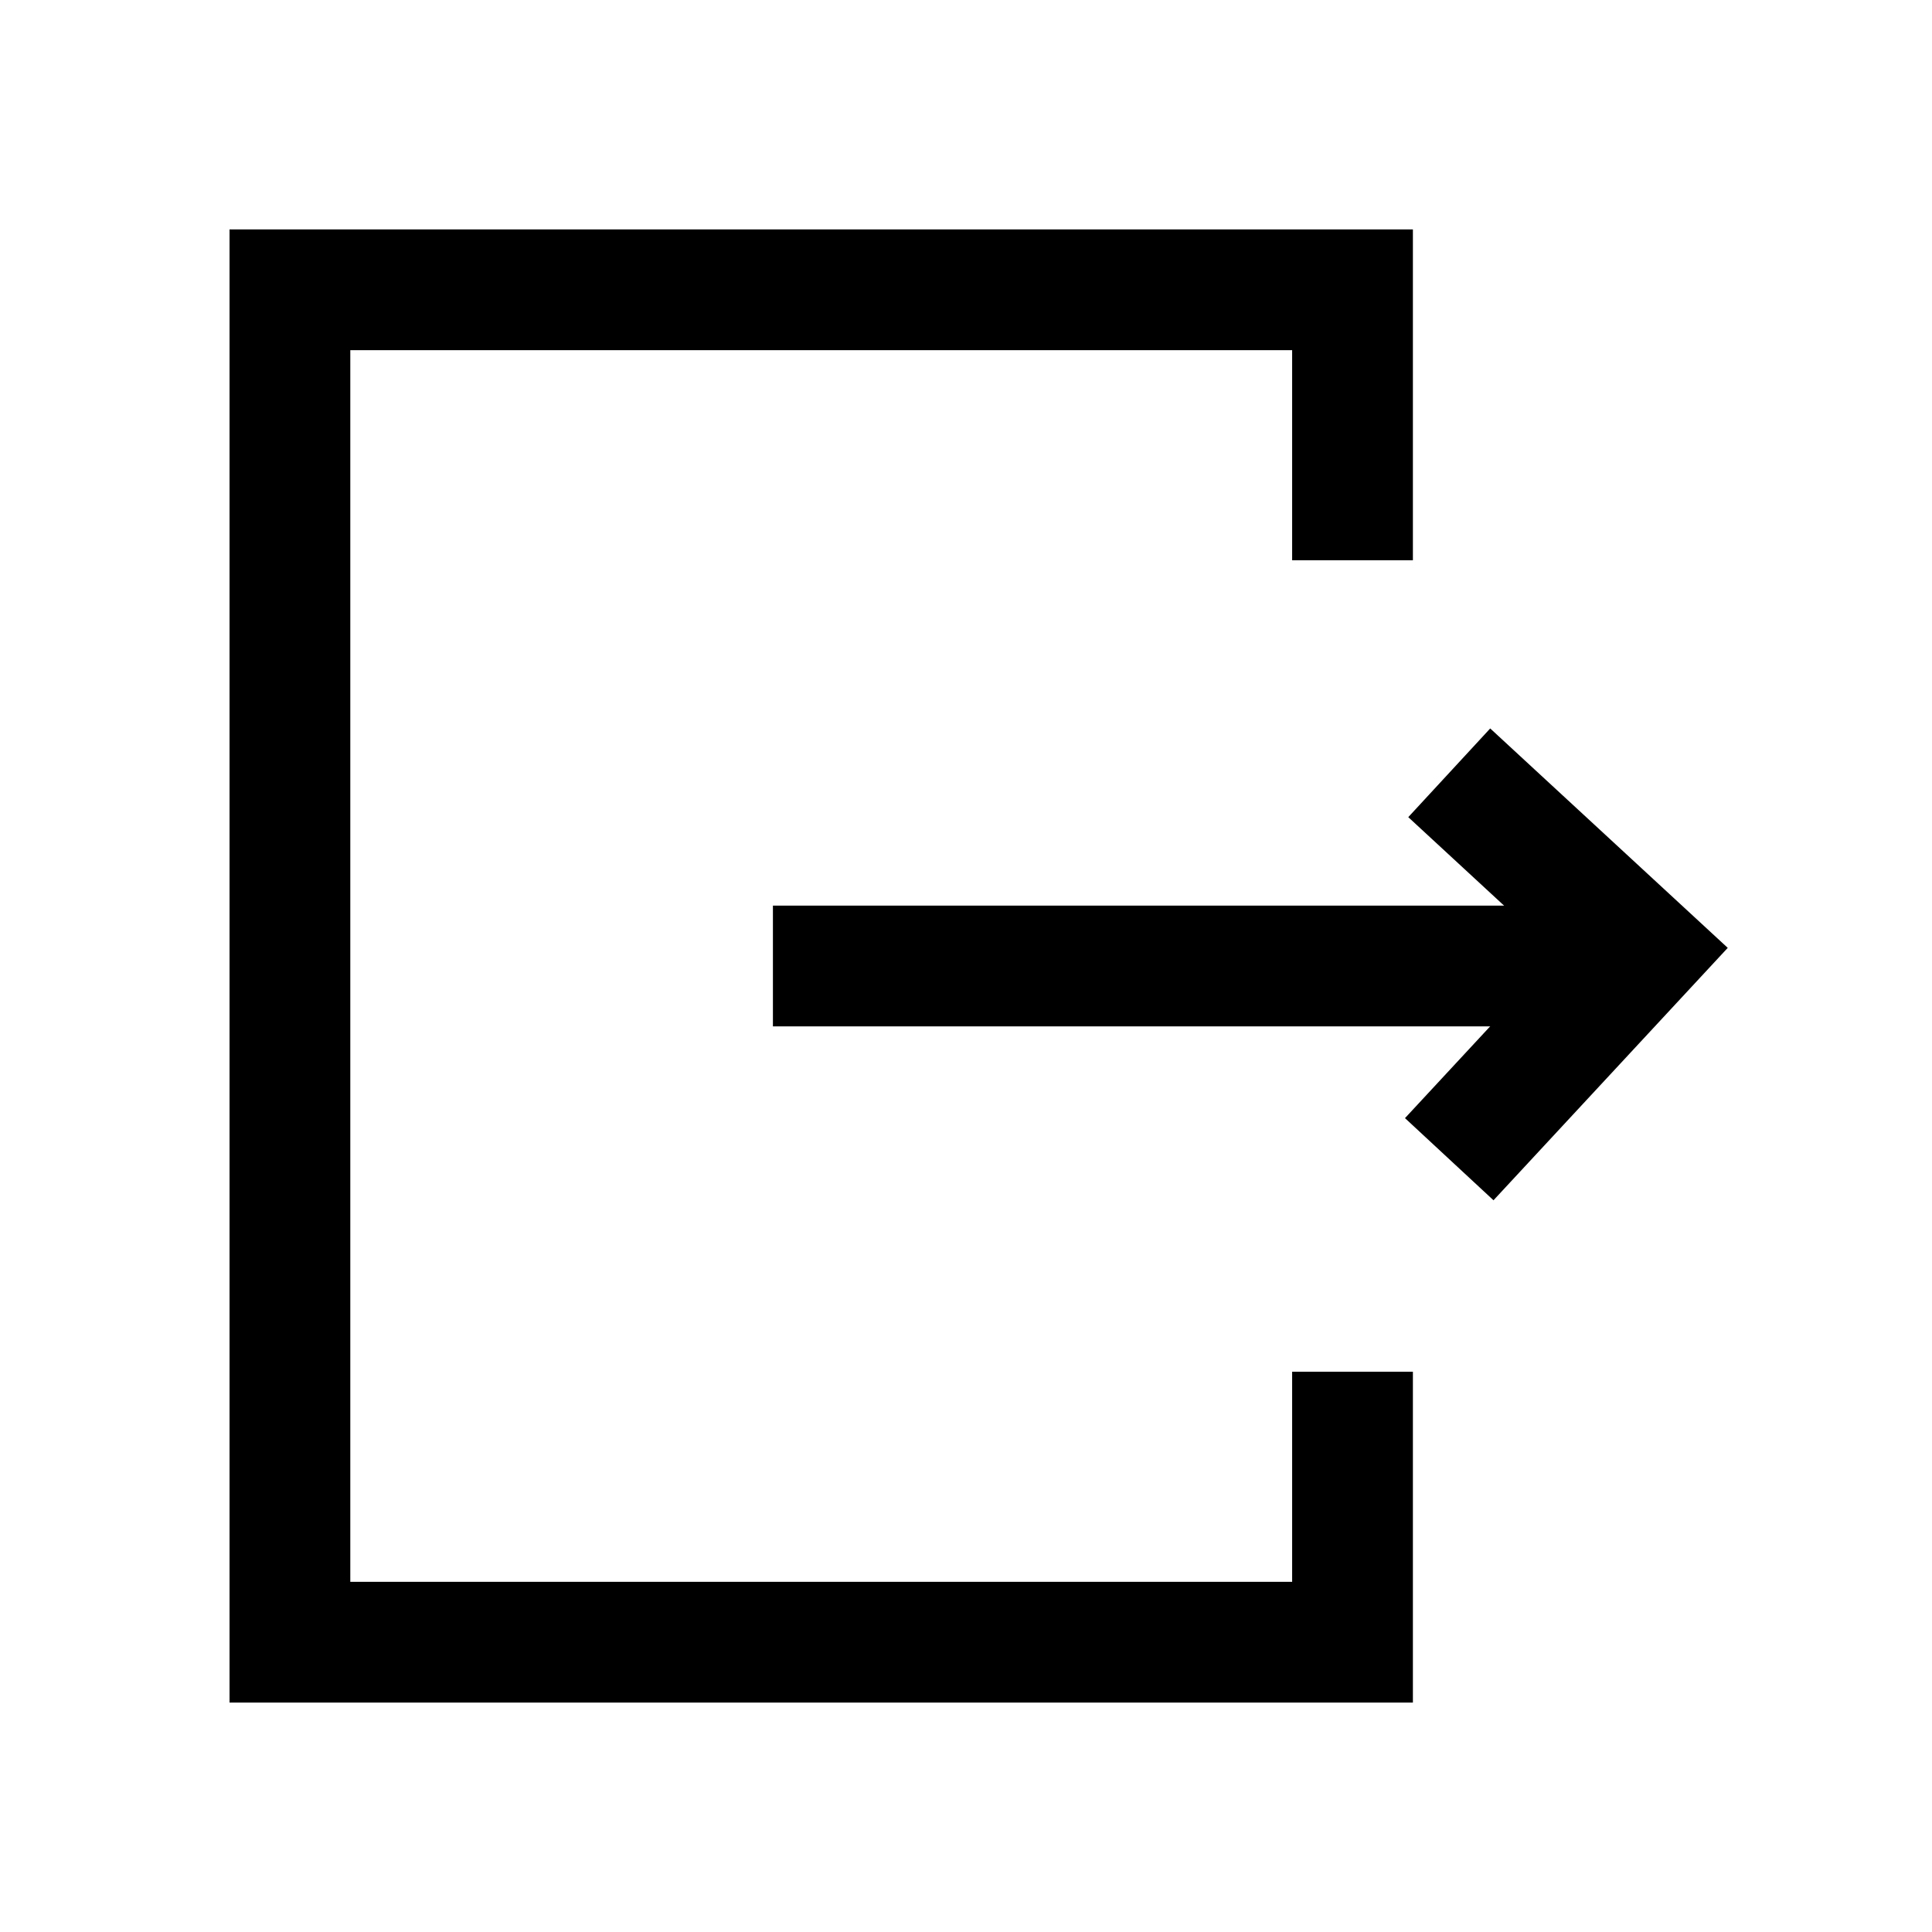 <svg width="20" height="20" viewBox="0 0 16 16" fill="none" xmlns="http://www.w3.org/2000/svg">
<path d="M11.201 4.64V2.4H2.401V13.6H11.201V11.36" stroke="current"/>
<path d="M6.401 8H13.601" stroke="current"/>
<path d="M12.002 6.4L13.601 7.877L12.002 9.6" stroke="current"/>
</svg>
